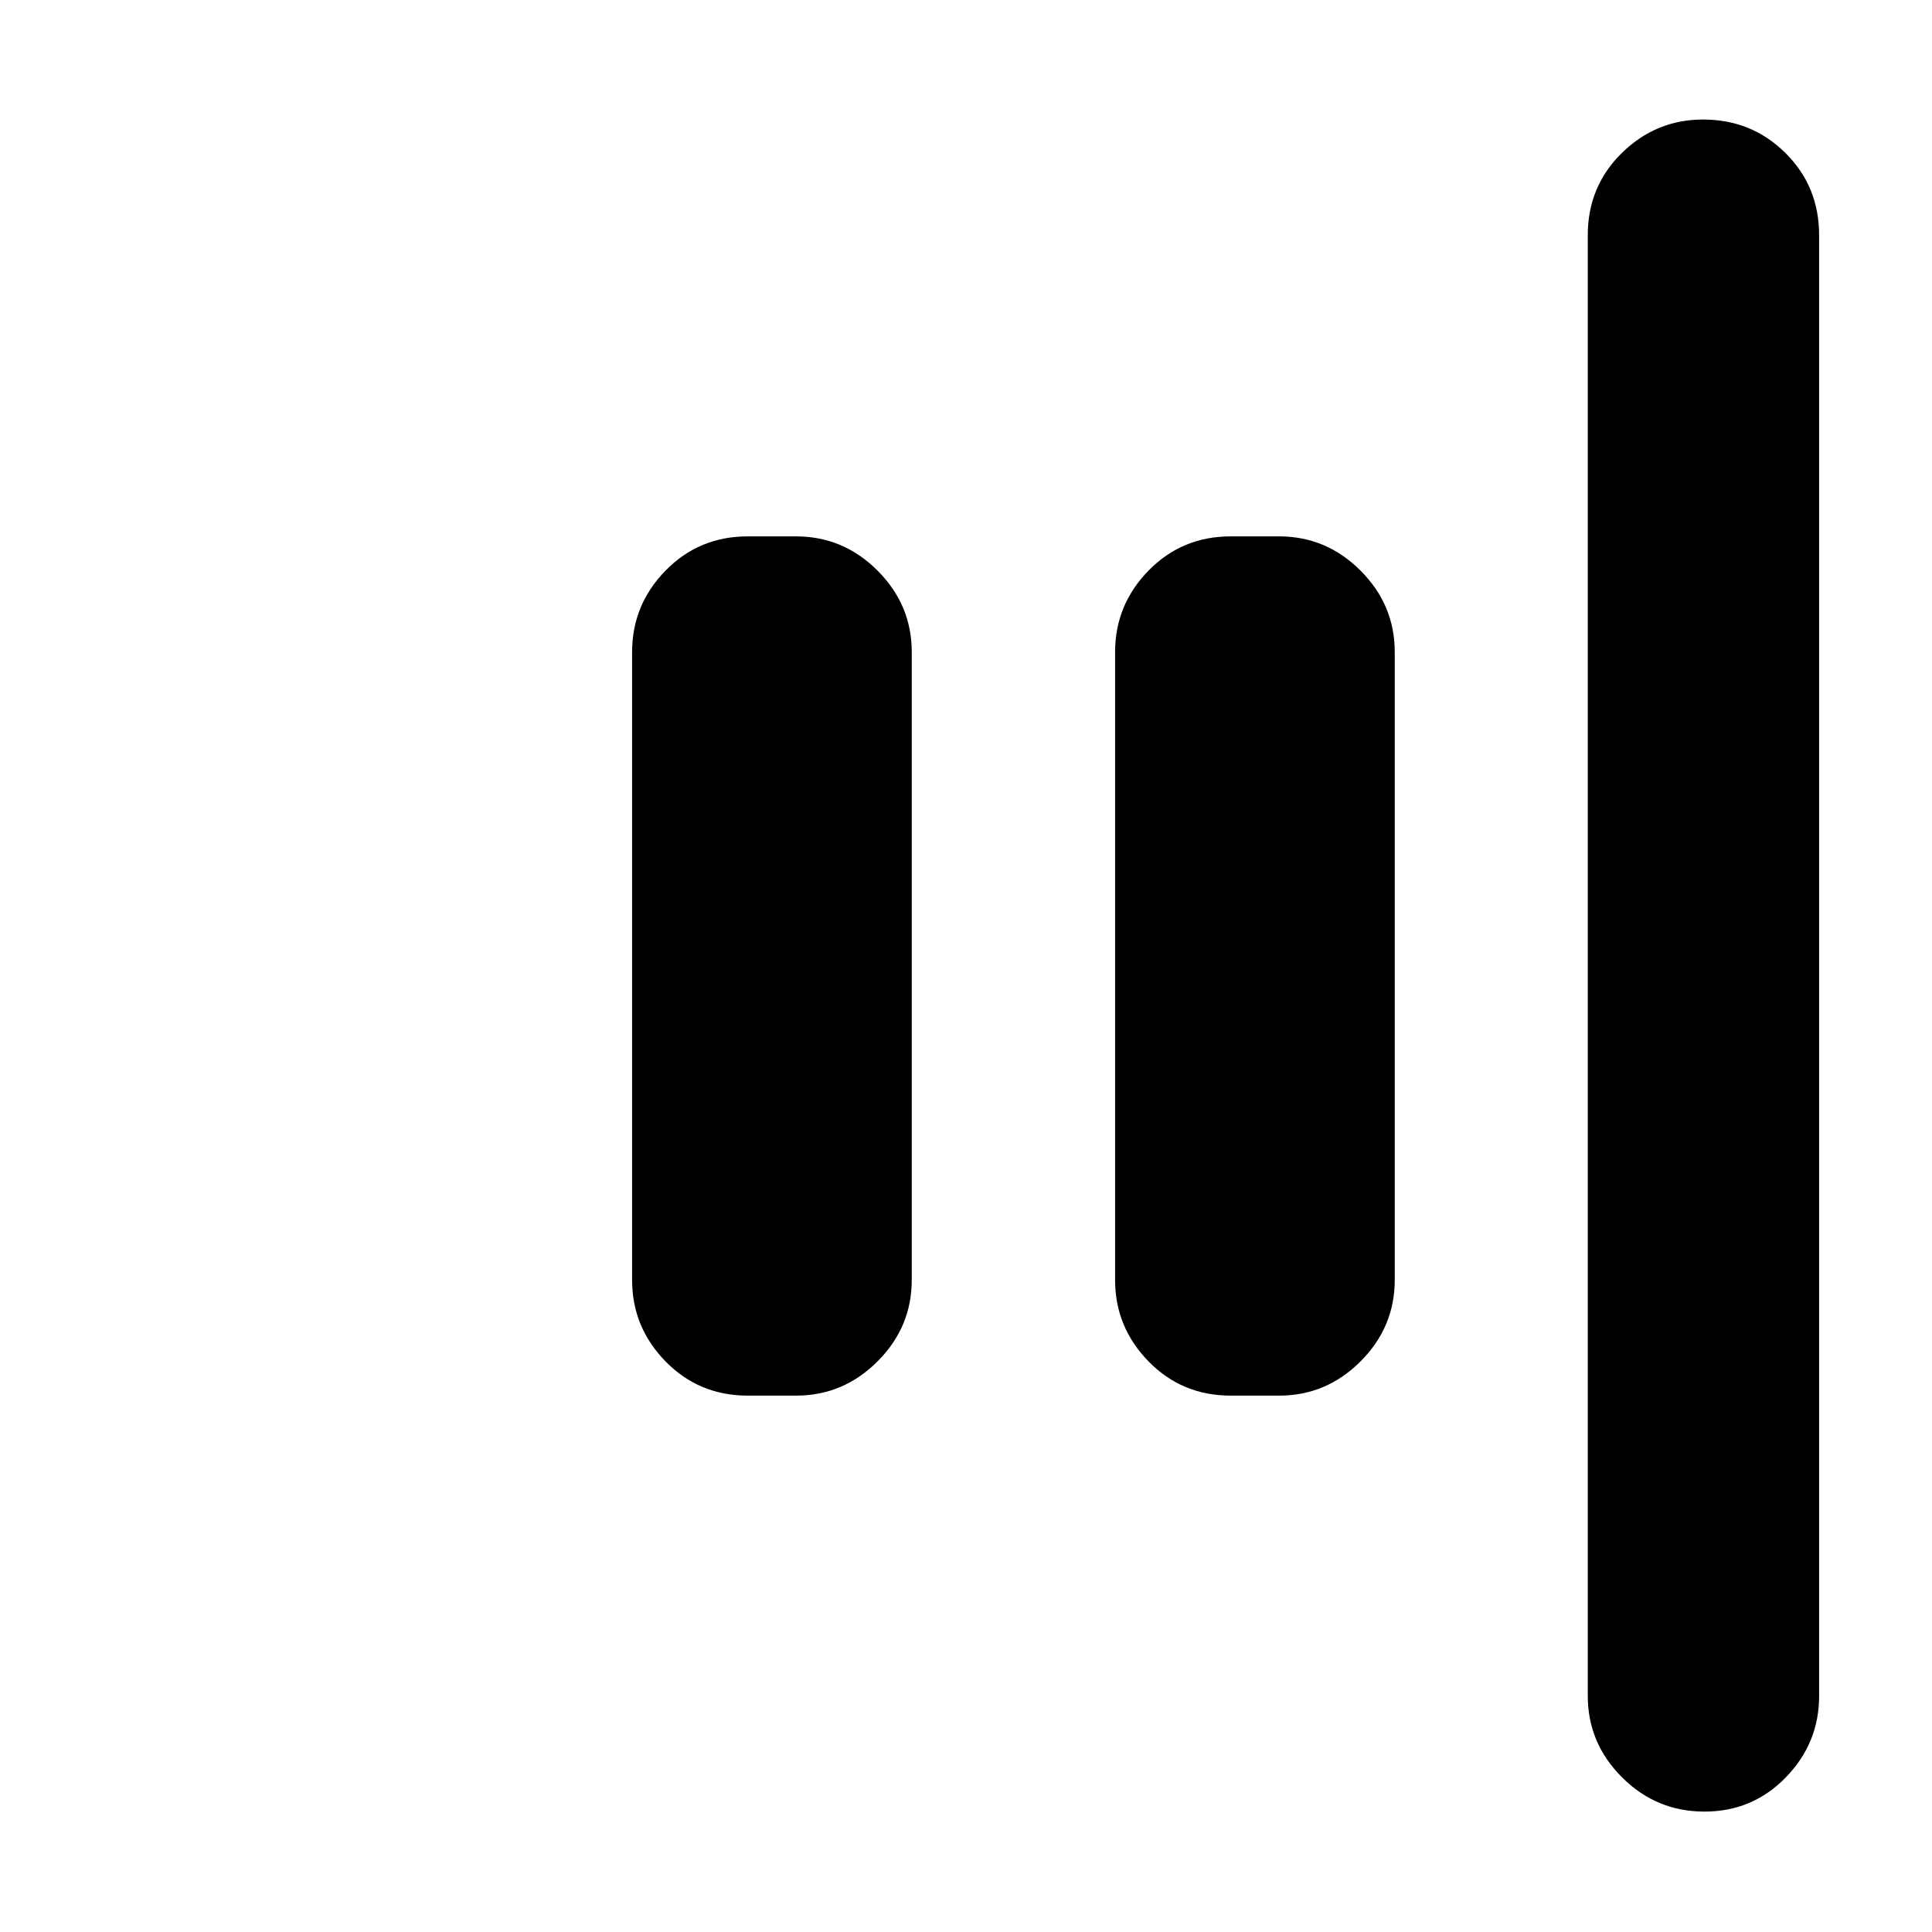 <svg xmlns="http://www.w3.org/2000/svg" height="20" viewBox="0 96 960 960" width="20"><path d="M846.928 996.174q-23.885 0-40.928-17.006-17.044-17.007-17.044-40.472V212.87q0-24.257 16.946-40.868t40.322-16.611q24.167 0 40.928 16.611 16.761 16.611 16.761 40.868v725.826q0 23.465-16.55 40.472-16.55 17.006-40.435 17.006ZM611.565 789.479q-24.256 0-40.867-17.007-16.611-17.007-16.611-40.472V420q0-23.465 16.611-40.472t40.867-17.007h24q23.466 0 40.472 17.007 17.007 17.007 17.007 40.472v312q0 23.465-17.007 40.472-17.006 17.007-40.472 17.007h-24Zm-240 0q-24.256 0-40.867-17.007-16.611-17.007-16.611-40.472V420q0-23.465 16.611-40.472t40.867-17.007h24q23.466 0 40.472 17.007 17.007 17.007 17.007 40.472v312q0 23.465-17.007 40.472-17.006 17.007-40.472 17.007h-24Z"/></svg>